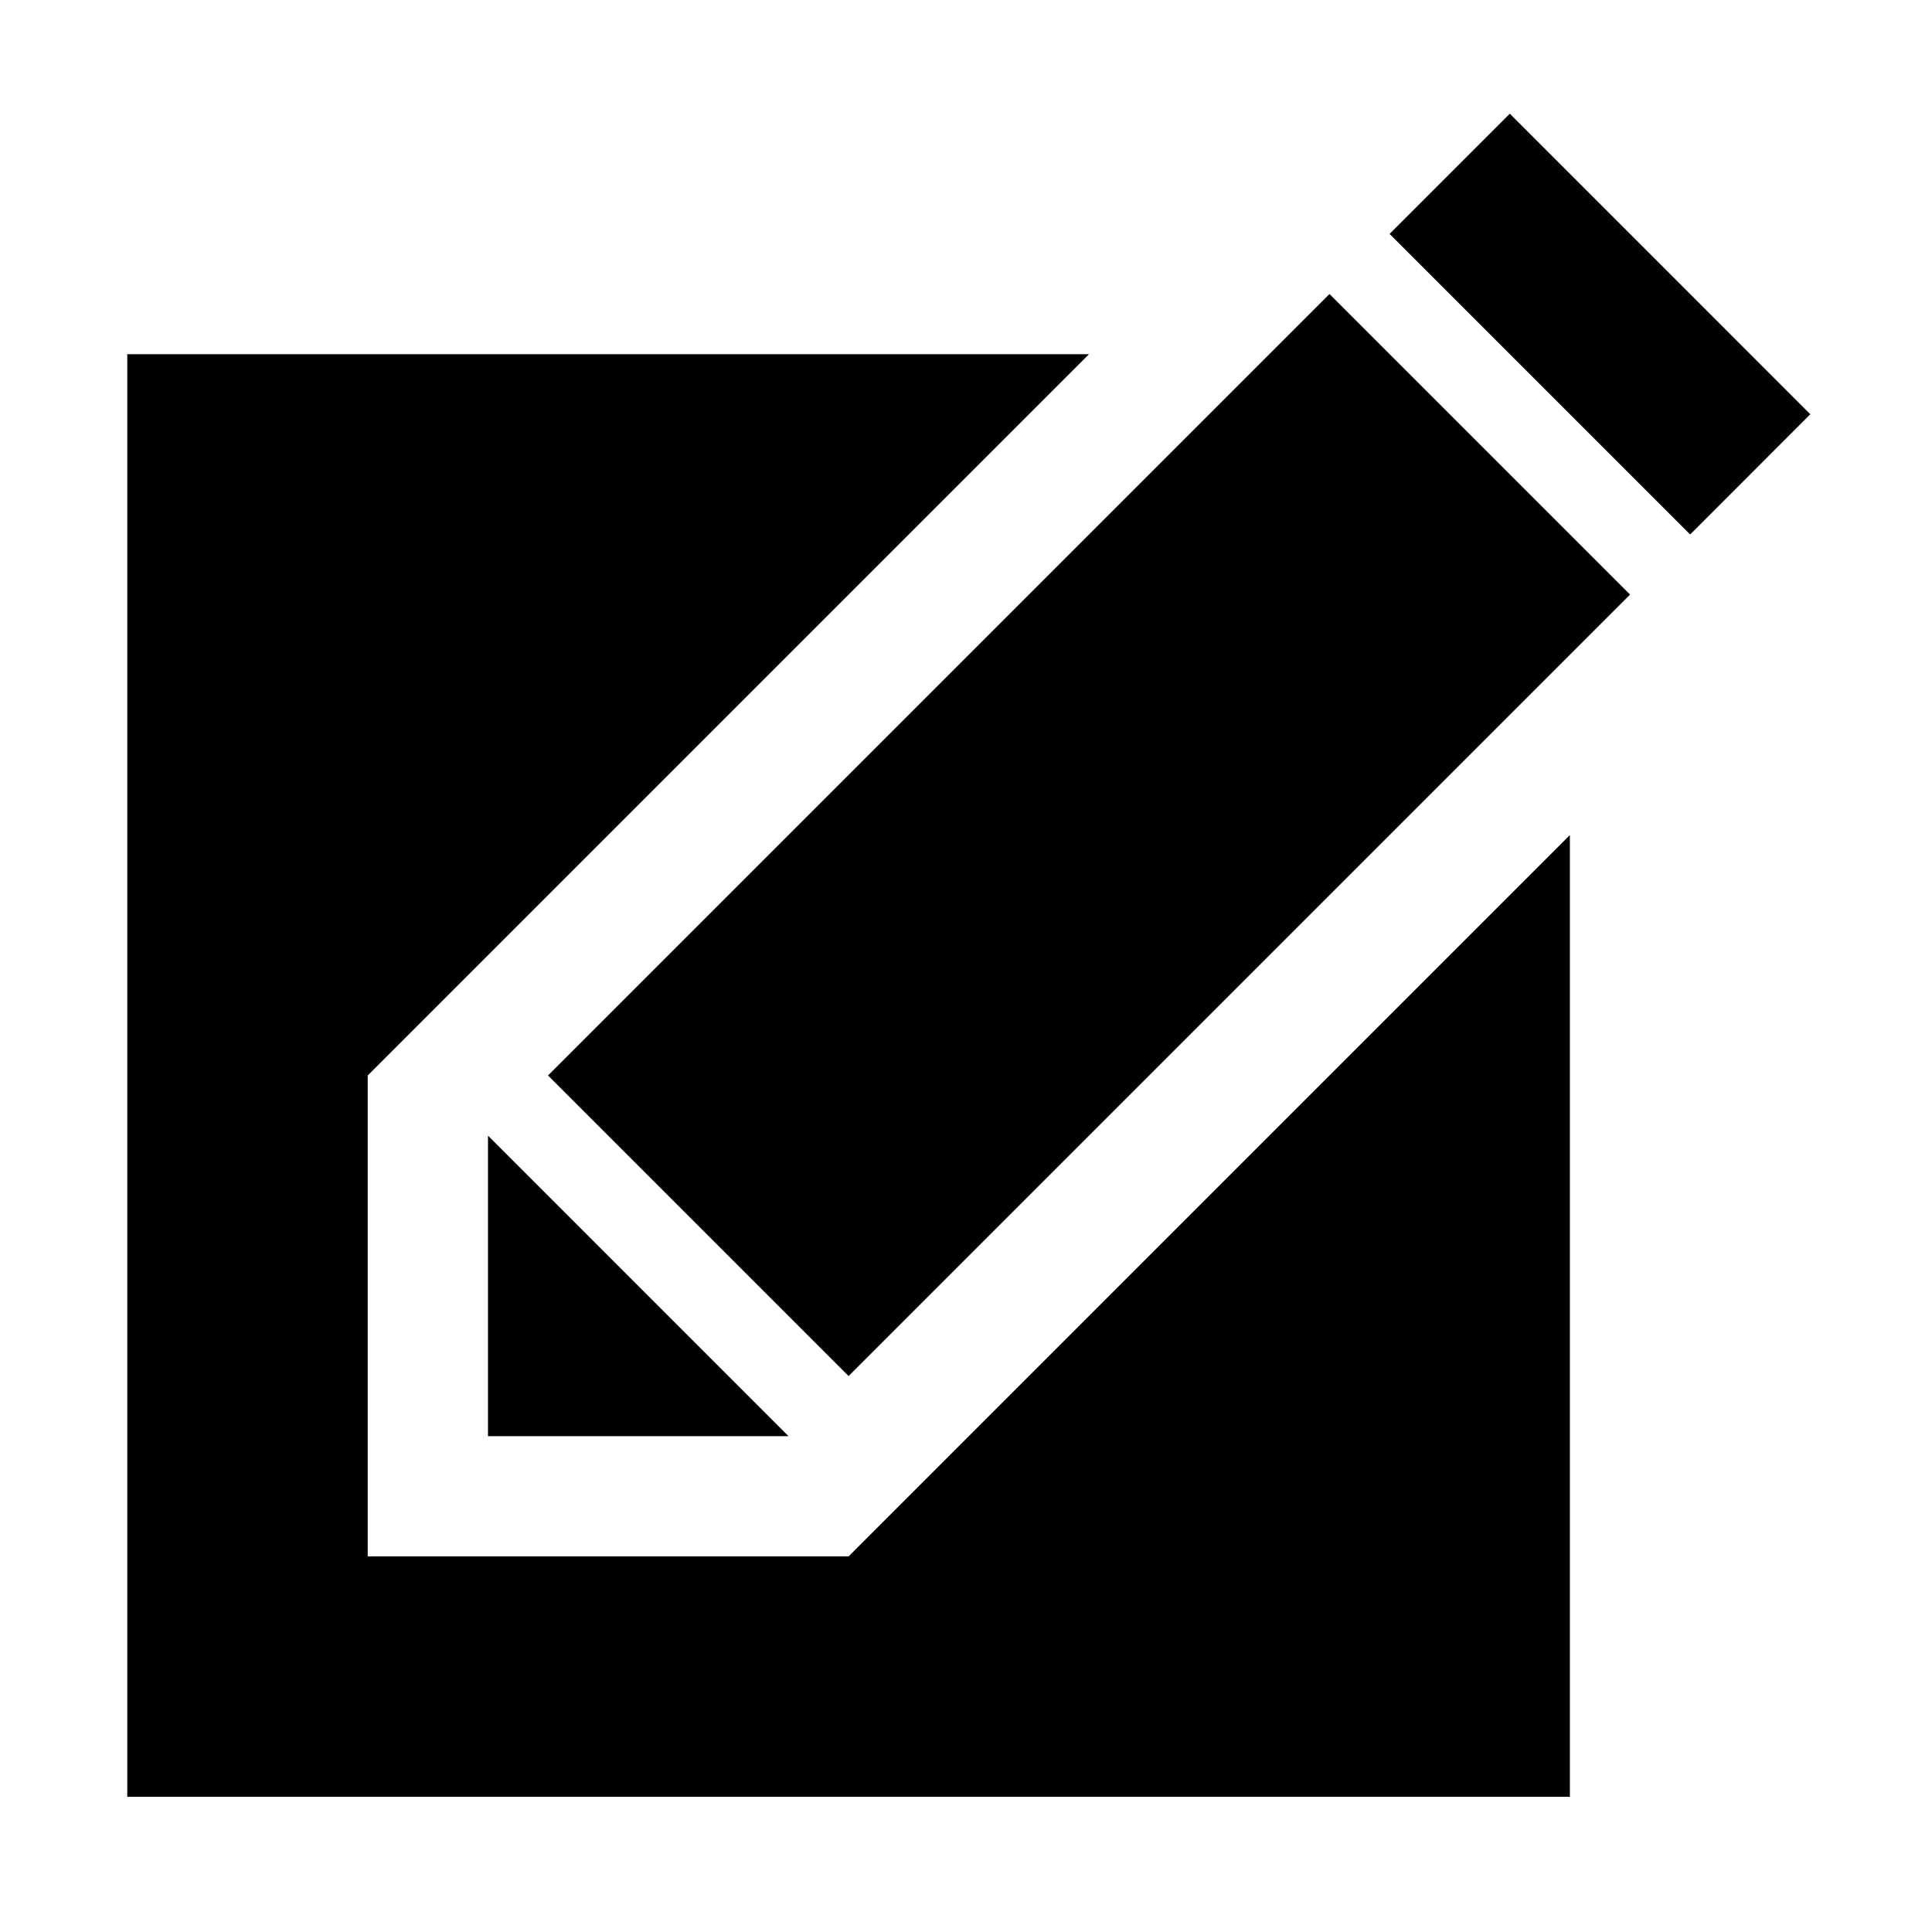 <?xml version="1.0" standalone="no"?><!DOCTYPE svg PUBLIC "-//W3C//DTD SVG 1.1//EN" "http://www.w3.org/Graphics/SVG/1.1/DTD/svg11.dtd"><svg t="1537261608851" class="icon" style="" viewBox="0 0 1024 1024" version="1.1" xmlns="http://www.w3.org/2000/svg" p-id="4680" xmlns:xlink="http://www.w3.org/1999/xlink" width="200" height="200"><defs><style type="text/css"></style></defs><path d="M258.645 601.904v159.291h159.275L258.645 601.904z m-63.756 223.007V570.03L577.204 187.723H67.449v764.636h764.62V442.597l-382.298 382.314H194.89z m95.582-254.881L449.771 729.336l414.188-414.188-159.299-159.299-414.188 414.18z m509.763-509.763l-63.716 63.716 159.299 159.314 63.685-63.74-159.268-159.291z" p-id="4681"></path></svg>